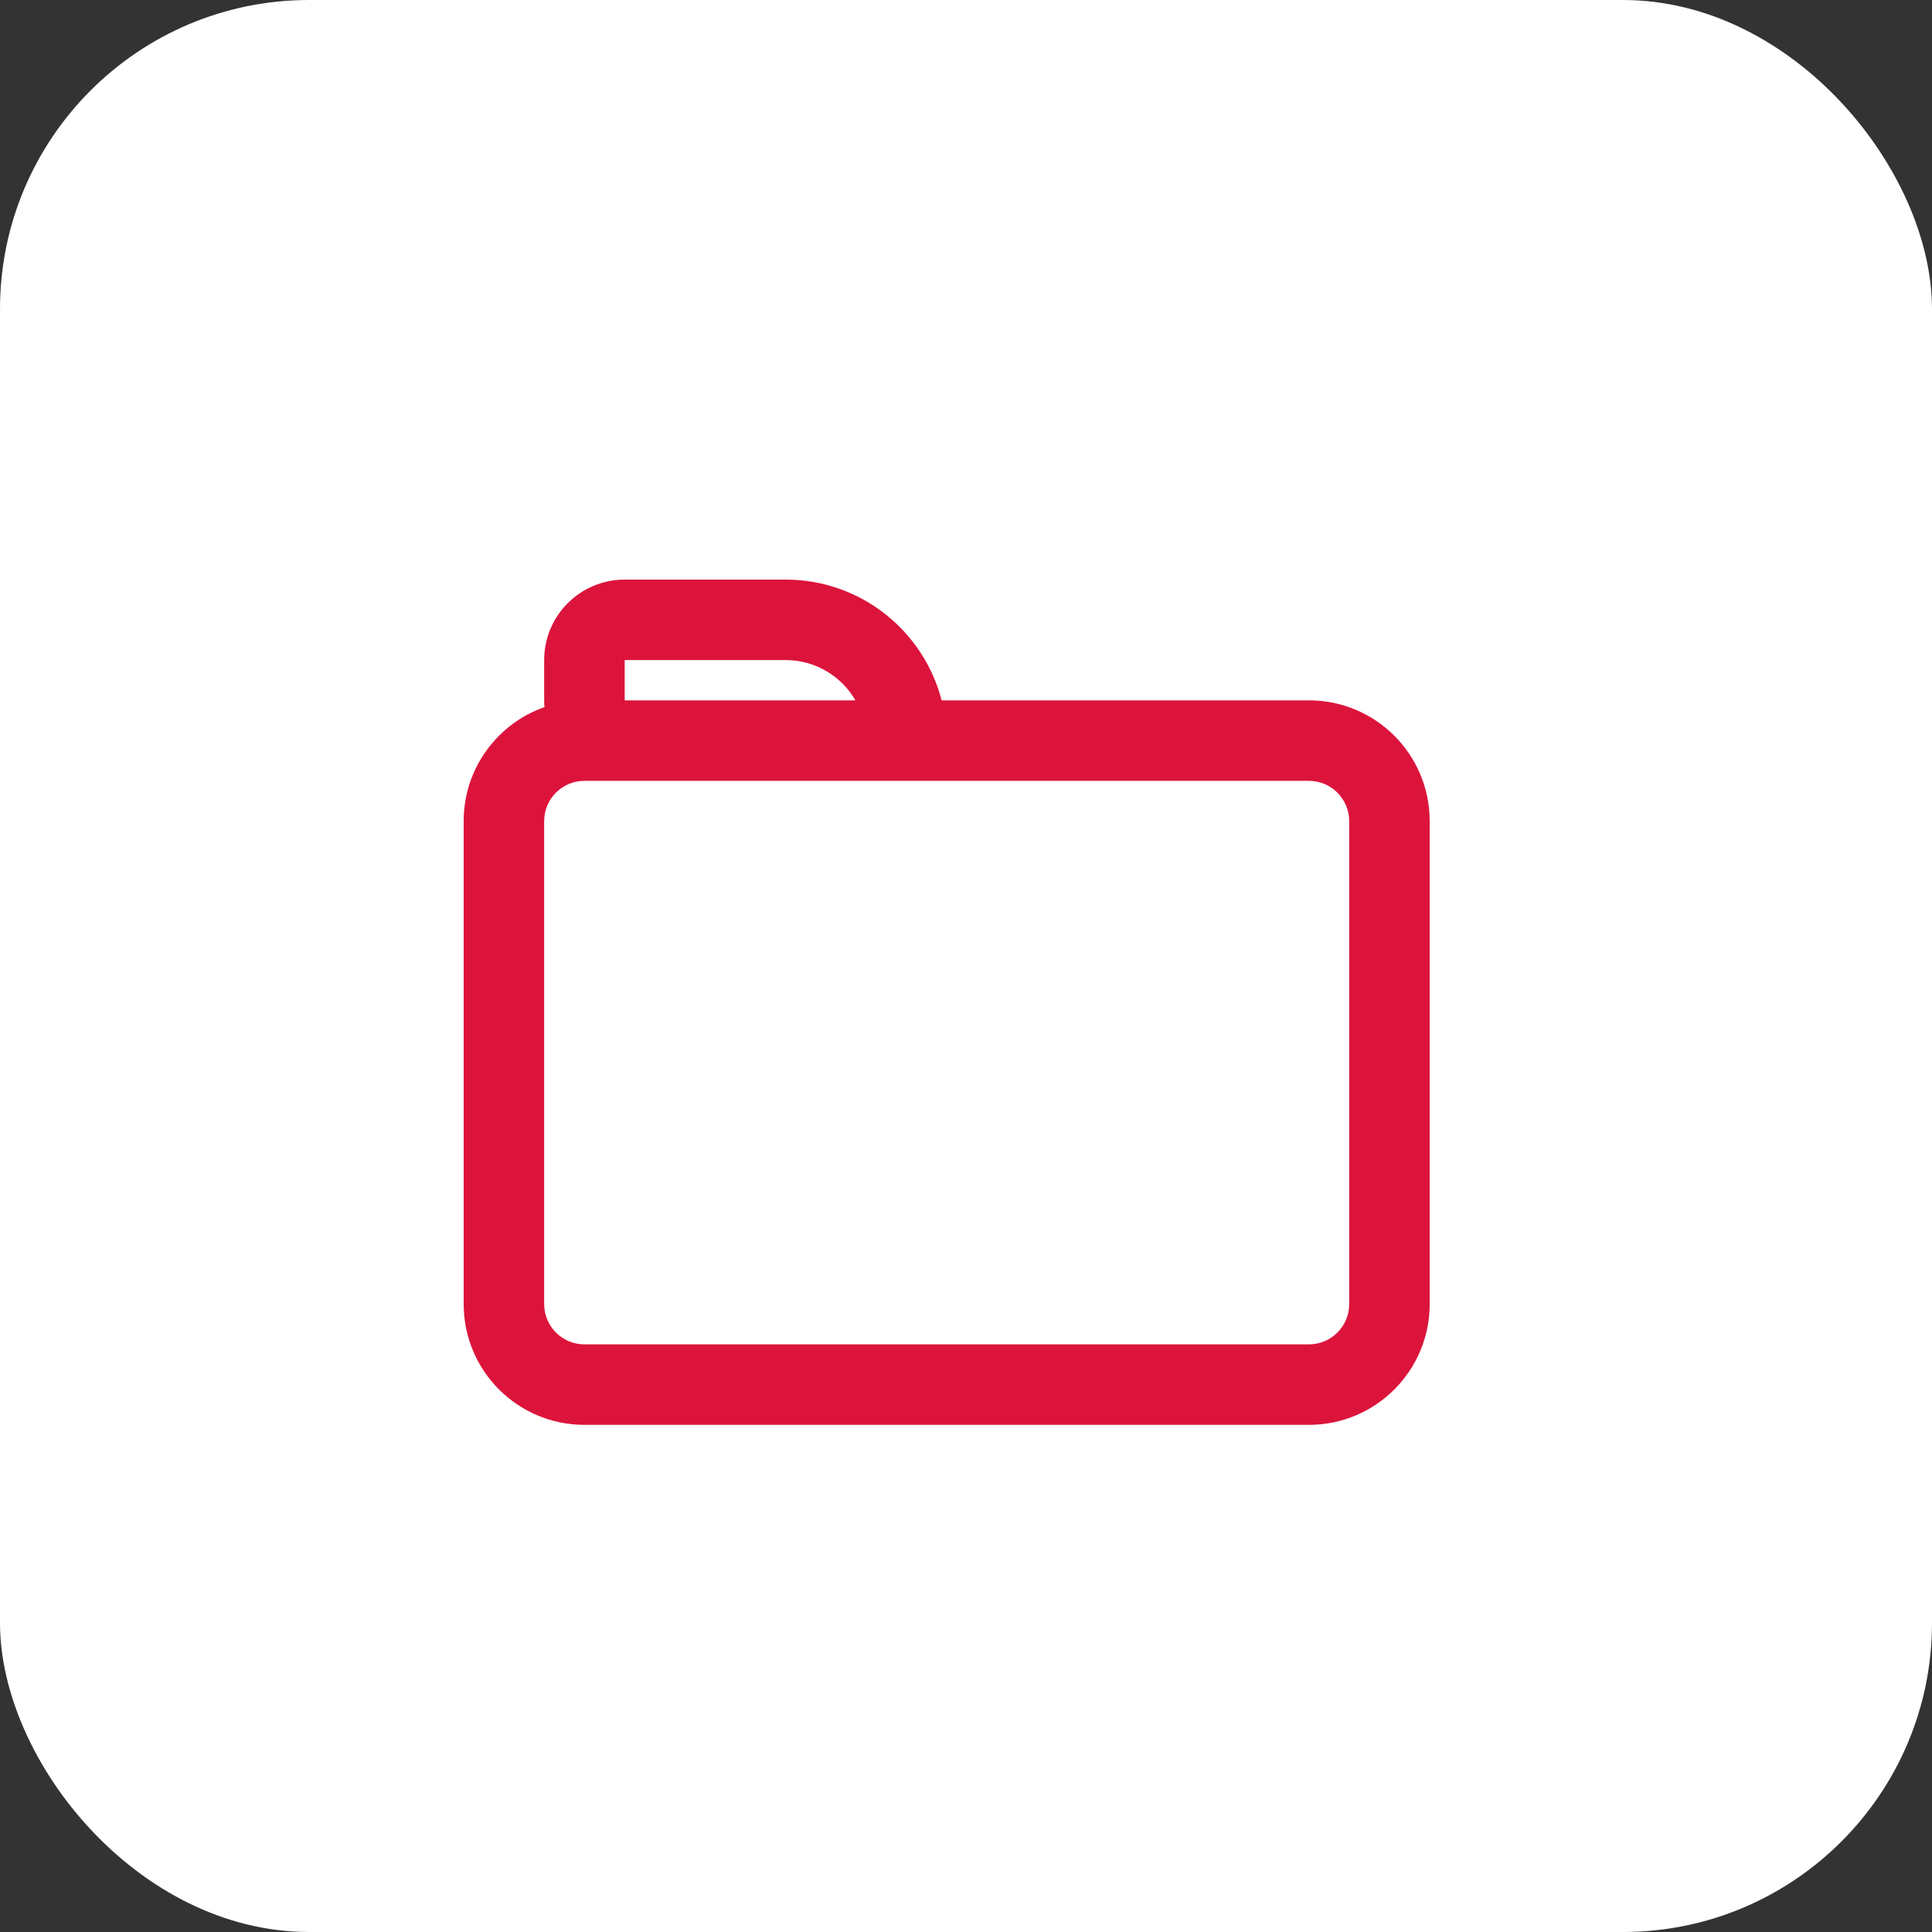 <svg width="50" height="50" viewBox="0 0 50 50" fill="none" xmlns="http://www.w3.org/2000/svg">
<rect x="0" y="0" width="50" height="50" fill="#333333" stroke="none"/>
<rect width="50" height="50" rx="8" fill="white"/>
<path fill-rule="evenodd" clip-rule="evenodd" d="M16.167 15C15.016 15 14.083 15.933 14.083 17.083V18.125C14.083 18.184 14.086 18.242 14.091 18.3C12.873 18.727 12 19.887 12 21.25V33.75C12 35.476 13.399 36.875 15.125 36.875H33.875C35.601 36.875 37 35.476 37 33.75V21.25C37 19.524 35.601 18.125 33.875 18.125H24.369C23.906 16.328 22.275 15 20.333 15H16.167ZM22.138 18.125C21.778 17.502 21.105 17.083 20.333 17.083H16.167V18.125H22.138ZM15.125 20.208C14.55 20.208 14.083 20.675 14.083 21.25V33.75C14.083 34.325 14.55 34.792 15.125 34.792H33.875C34.45 34.792 34.917 34.325 34.917 33.75V21.25C34.917 20.675 34.45 20.208 33.875 20.208H15.125Z" fill="#DC143C"/>
</svg>
